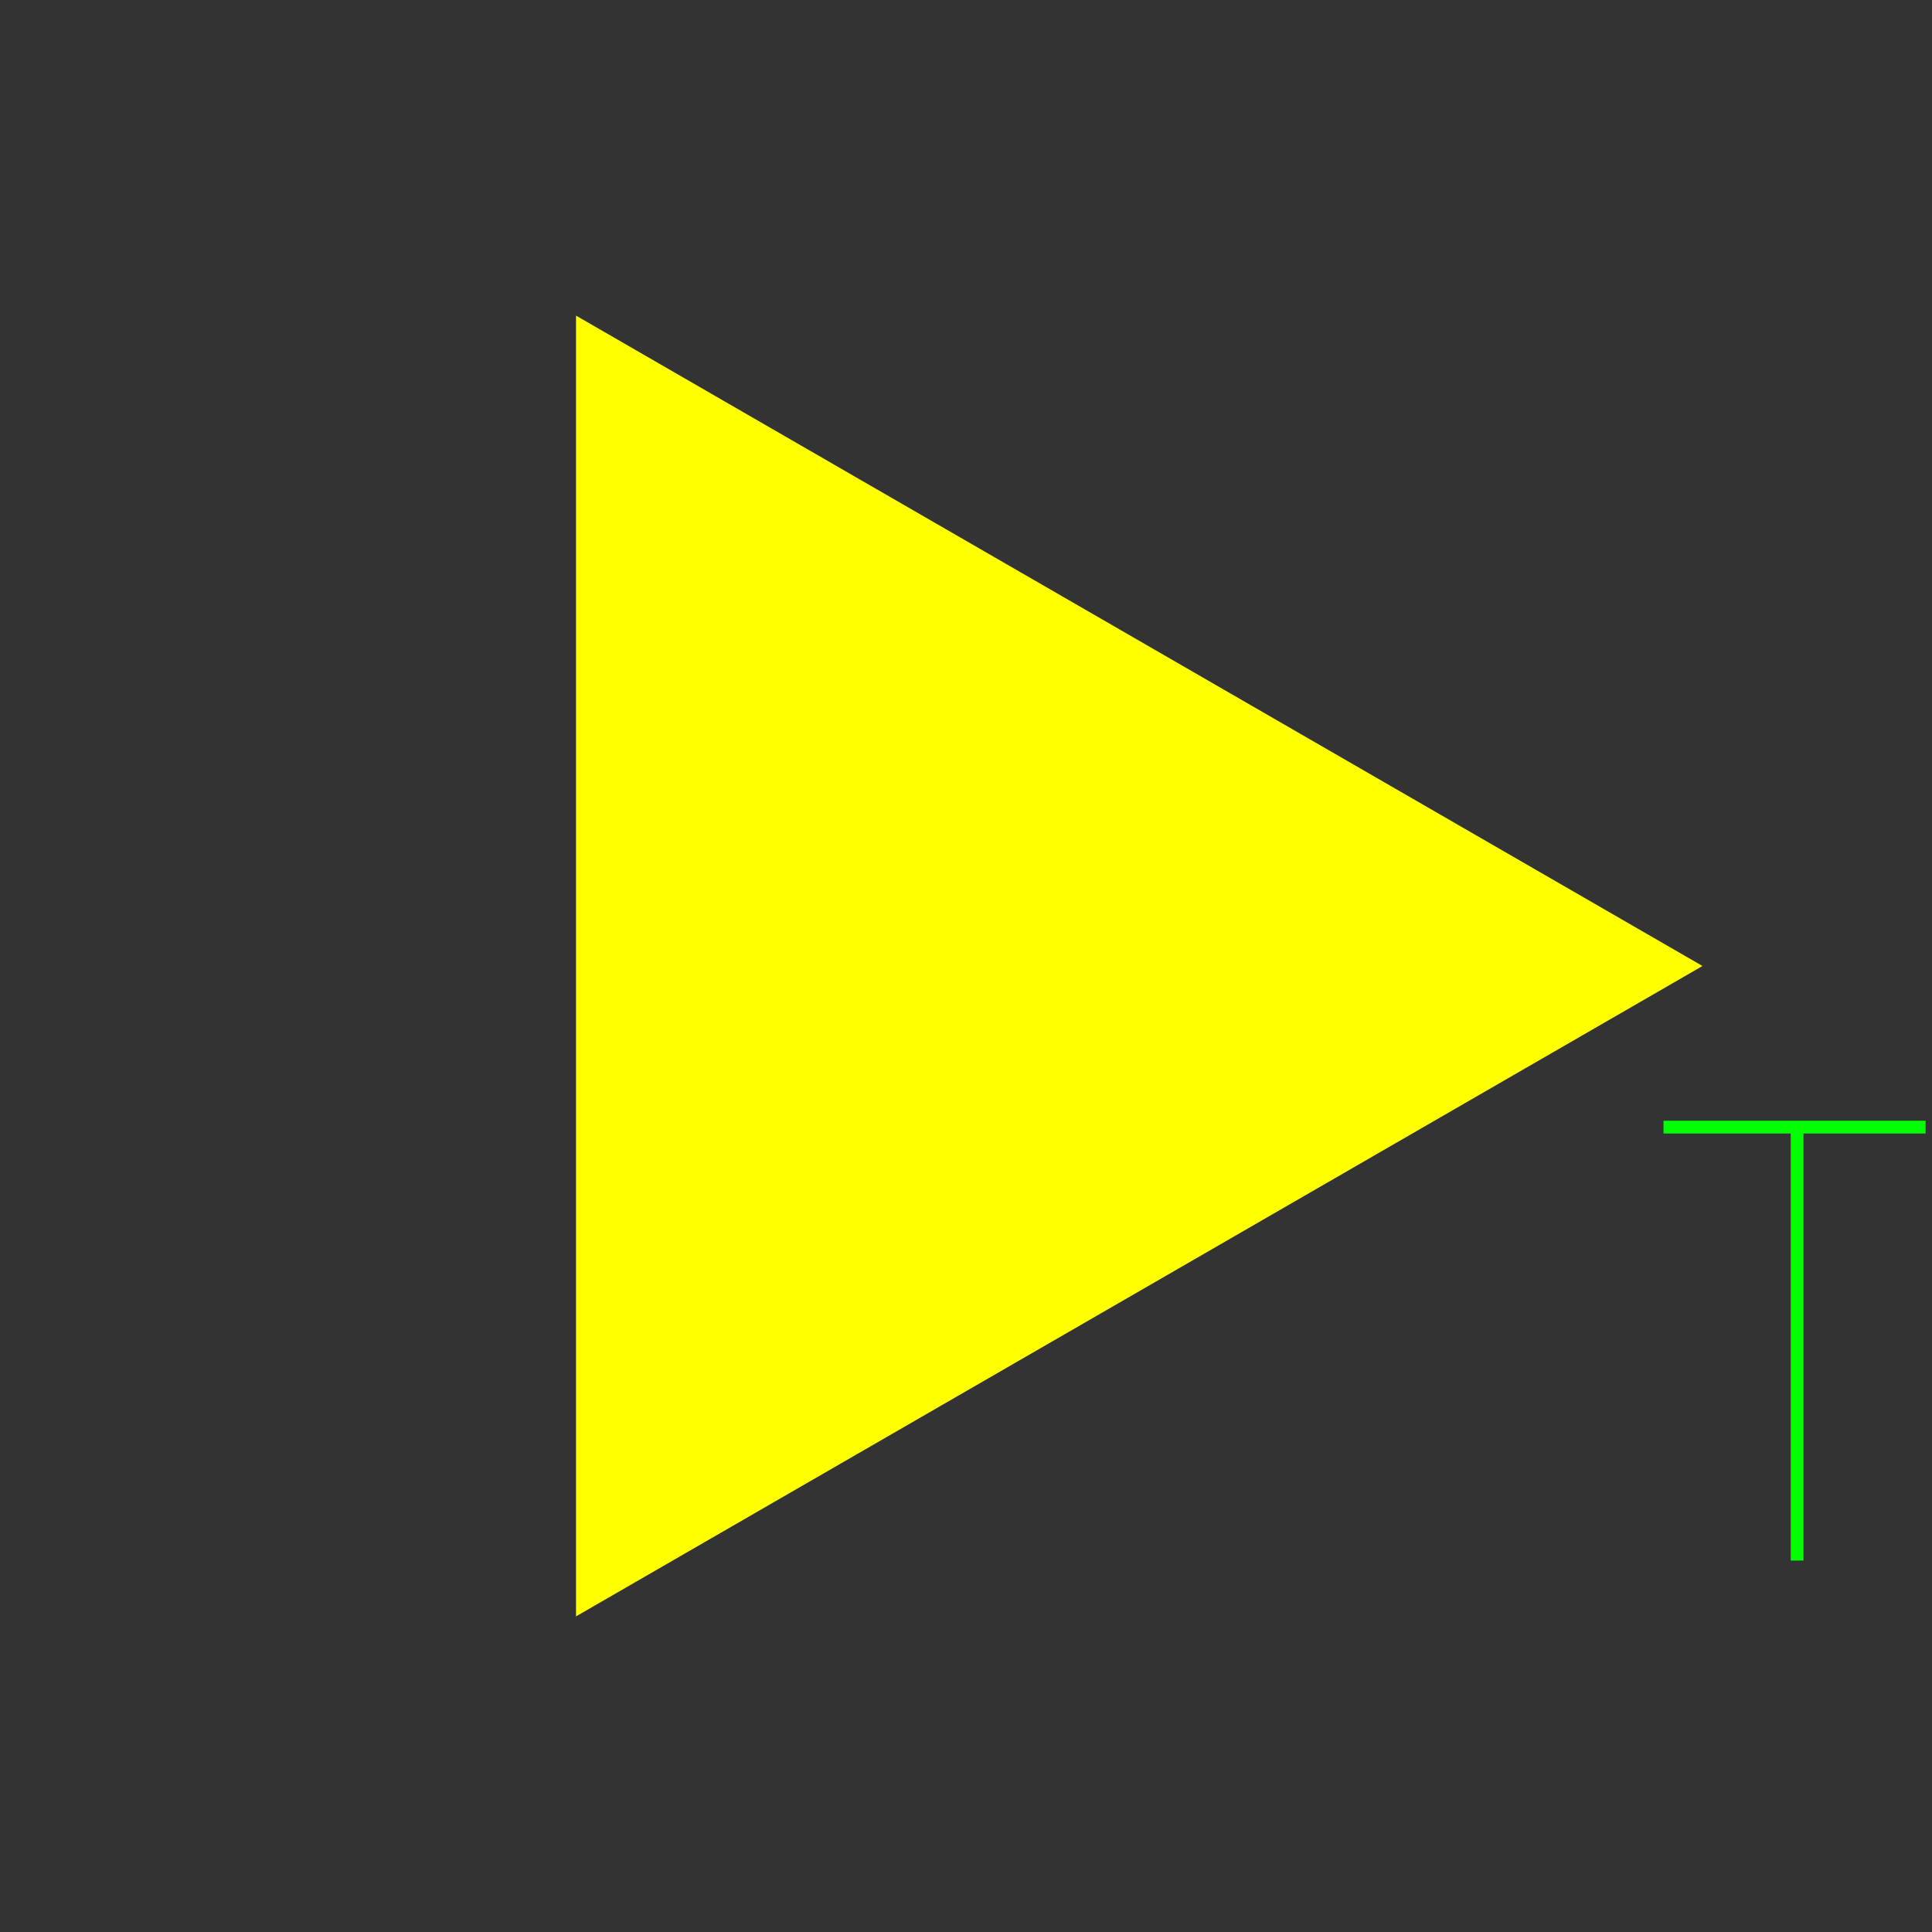 <?xml version='1.0' encoding='UTF-8'?>

<!DOCTYPE svg PUBLIC '-//W3C//DTD SVG 1.1//EN'
'http://www.w3.org/Graphics/SVG/1.1/DTD/svg11.dtd'>

<svg viewBox='-302.2 -302.2 604.4 604.4' width='302.2' height='302.2'
 version='1.1' xmlns='http://www.w3.org/2000/svg'>

<rect x="-302.2" y="-302.2" width="604.4" height="604.4" fill="#333333" stroke="none"/>

<g transform='rotate(0 0,0) scale(1, -1)' stroke-width='4' stroke='black' fill='none'>

  <g id='layer30' stroke='#FFFF00' fill='#FFFF00'>
    <polygon points='-120.000,-200.000 226.400,0.000 -120.000,200.000 ' />
  </g>

  <g id='layer44' stroke='#00FF00' fill='none'>
    <line x1='218.200' y1='-50.400' x2='300.200' y2='-50.400' />
    <line x1='260.000' y1='-50.400' x2='260.000' y2='-186.000' />
  </g>


</g>
</svg>
